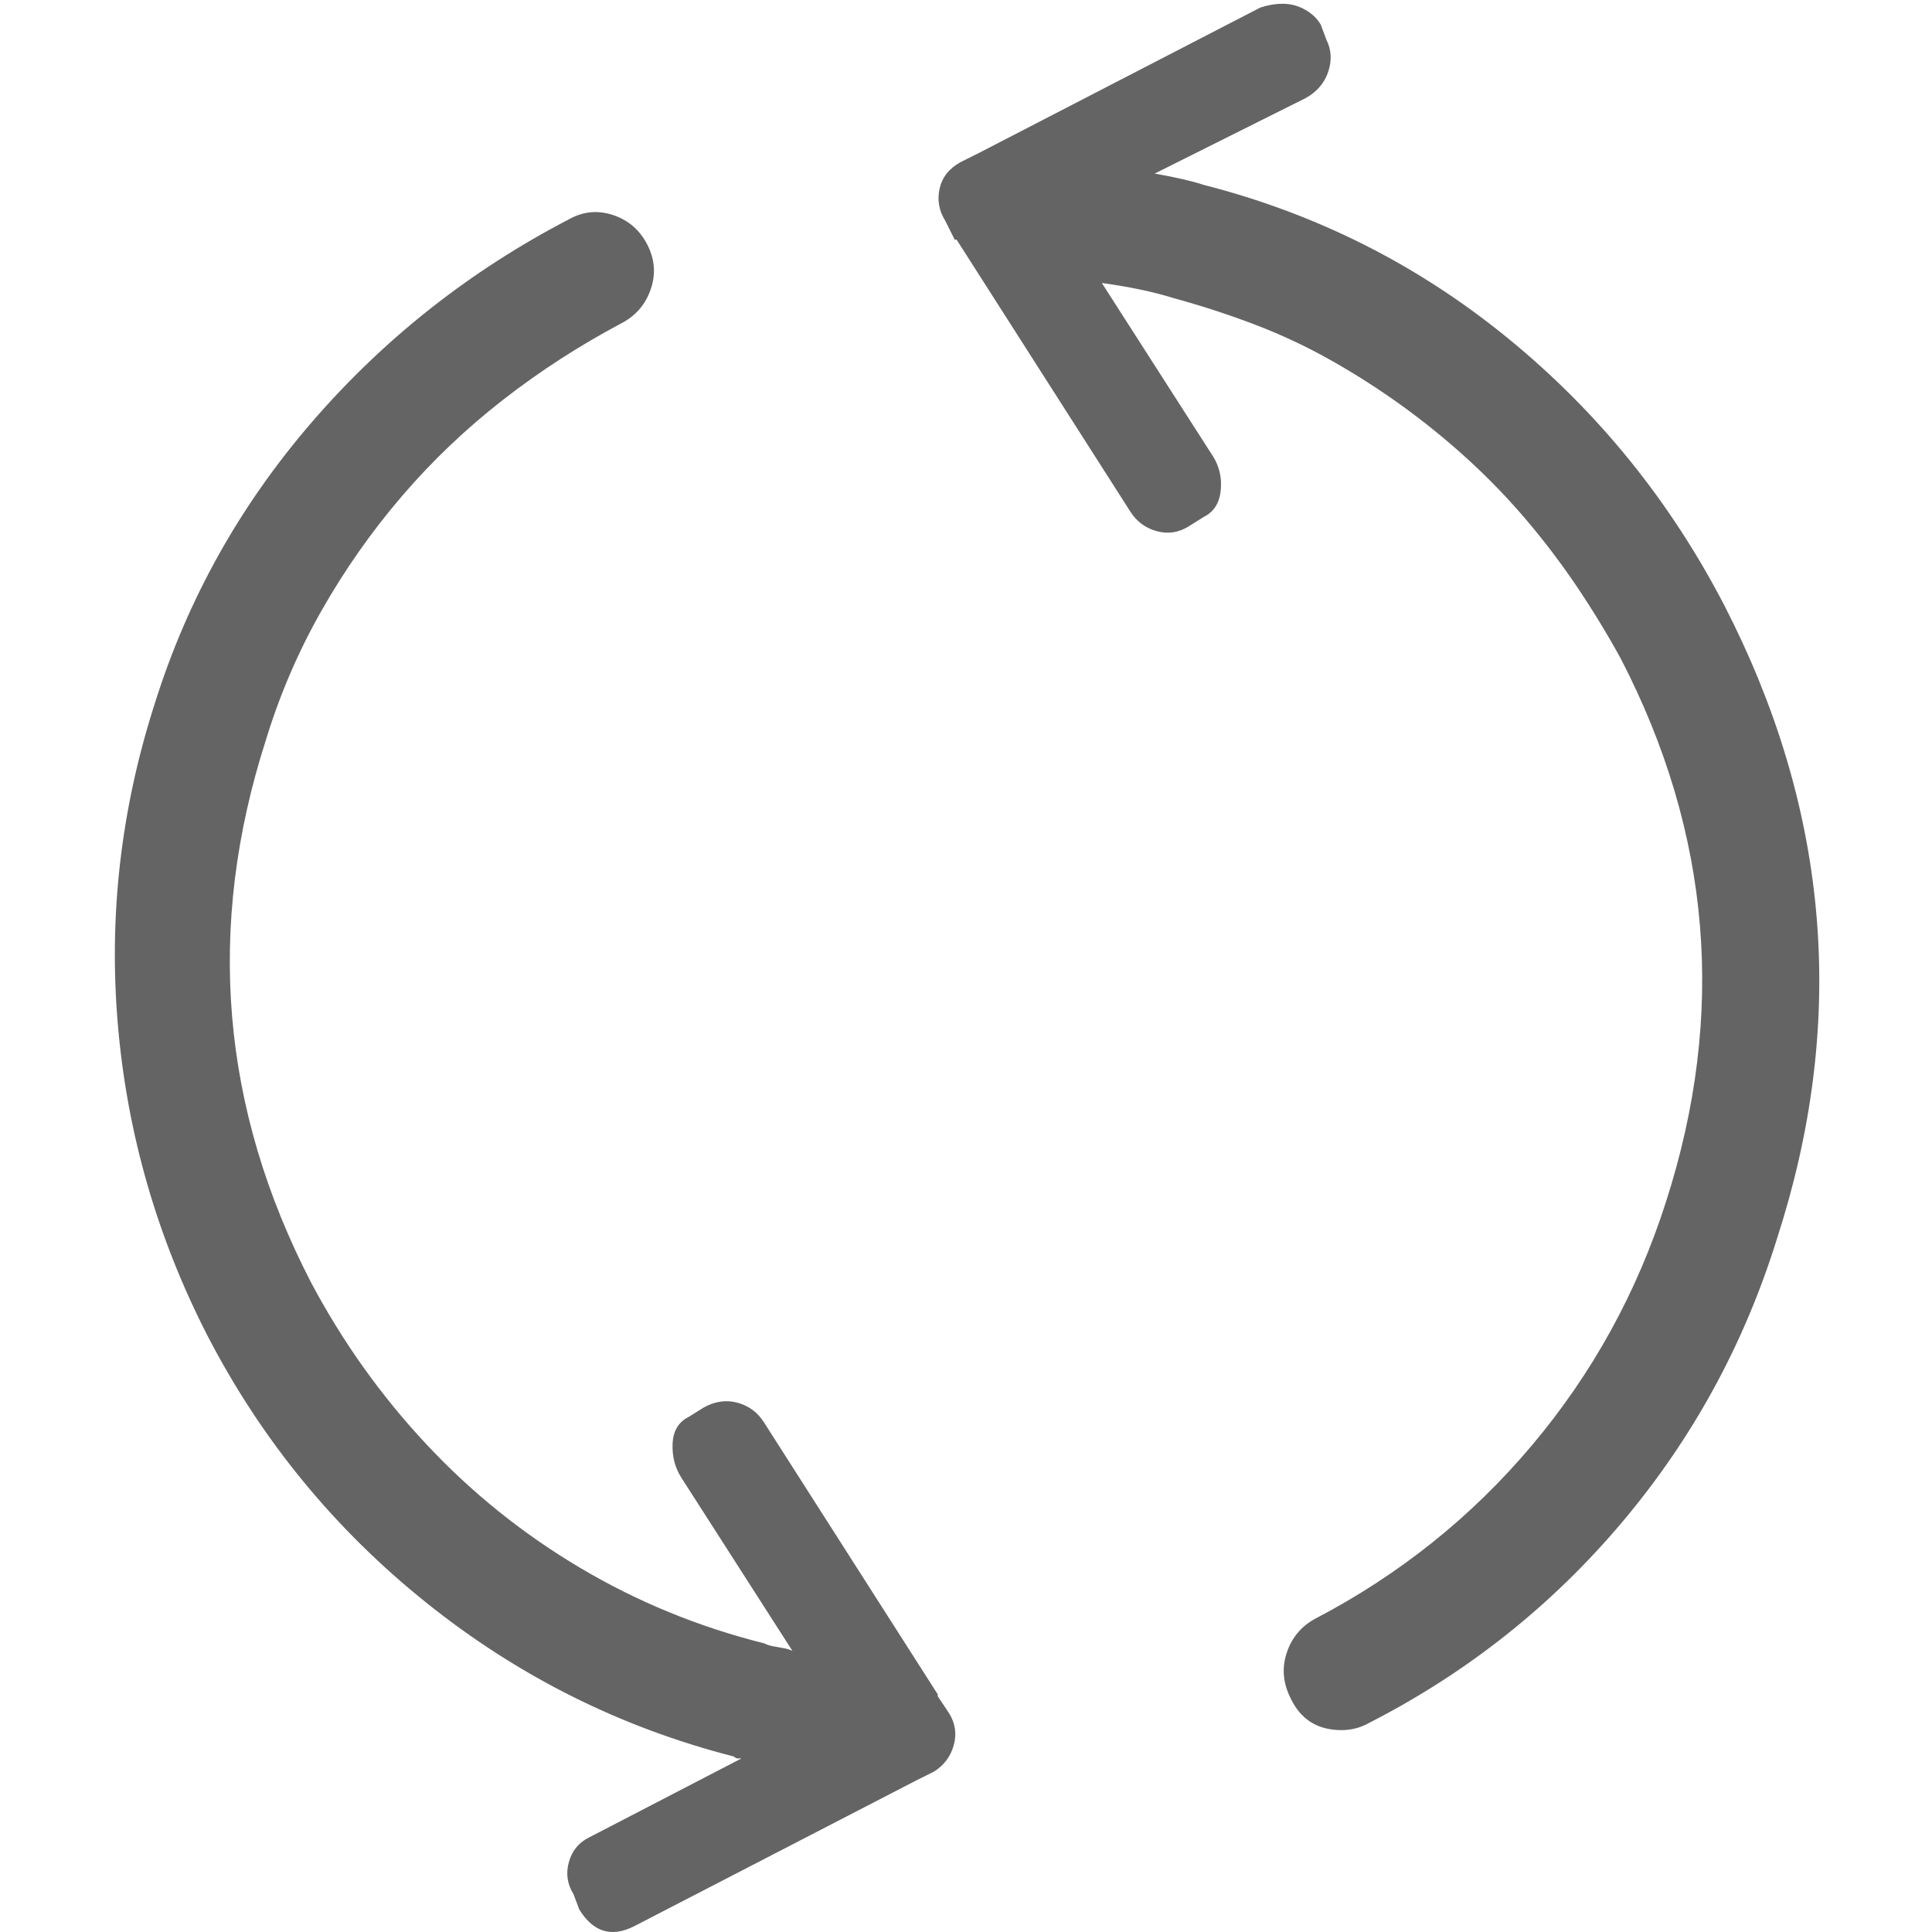 <?xml version="1.0"?>
<svg xmlns="http://www.w3.org/2000/svg" xmlns:xlink="http://www.w3.org/1999/xlink" aria-hidden="true" width="1em" height="1em" viewBox="0 0 928 1024" data-icon="simple-line-icons:refresh" data-width="1em" data-height="1em" data-inline="false" class="iconify"><path d="M449 899v-1l-92-144q-5-8-14-10.5t-18 2.5l-8 5q-8 4-8.5 14t4.5 18l59 92q-2-1-5-1.5t-5.5-1-4.5-1.5q-52-13-97.5-40T178 765.5 117 680Q45 541 93 392q11-36 29.5-68.5T165 263t53.5-51 63.5-41q11-6 15-18t-2-23.5-18-15.5-23 2q-79 41-136.5 107.5T34 373Q7 457 14.5 543.5T62 708q43 83 116 141.5T341 931q1 1 2 1h2l-81 42q-8 4-10.5 13t2.5 17l3 8q11 18 29 9l149-77 10-5q8-5 10.5-14t-2.5-17zm417-578q-43-83-114.5-141.5T590 98q-9-3-26-6l80-40q9-5 12-14t-1-17l-3-8q-3-5-8.5-8T632 2t-12 2L471 81l-10 5q-9 5-11 14t3 17l5 10h1l92 144q5 8 14 10.5t17-2.5l8-5q8-4 9-14t-4-18l-59-92q22 3 38 8 22 6 43 14t40.5 19 37.5 24 34.5 28 31 32 27 35.5T811 349q72 139 24 288-23 72-71 129t-115 92q-11 6-15 18t2 24q8 17 27 17 8 0 15-4 78-40 134-106.5T894 656q54-167-23-325z" fill="#646464"/></svg>
